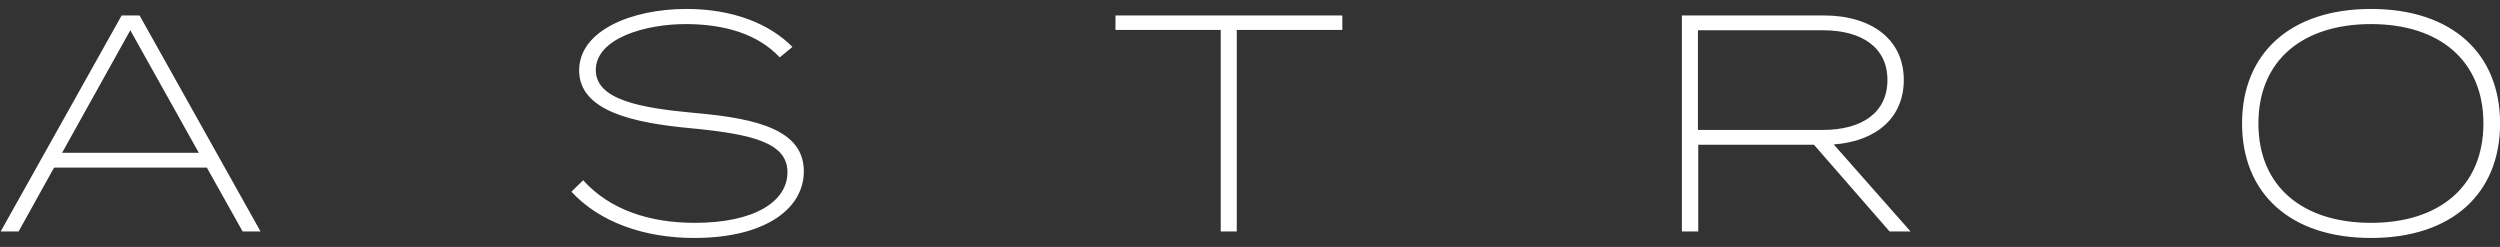 <svg width="162" height="16" viewBox="0 0 162 16" fill="none" xmlns="http://www.w3.org/2000/svg">
<rect x="0" y="0" width="162" height="16" fill="#333333" stroke="none"/>
<path d="M15.723 15L13.403 10.86H3.504L1.204 15H0.044L7.884 1H9.044L16.884 15H15.723ZM4.024 9.9H12.883L8.444 1.96L4.024 9.9ZM45.028 7.32C49.208 7.68 52.088 8.48 52.088 11.1C52.088 13.54 49.568 15.42 44.988 15.42C41.748 15.42 38.848 14.4 37.028 12.42L37.788 11.68C39.508 13.58 42.048 14.44 45.028 14.44C48.888 14.44 51.028 13.06 51.028 11.16C51.028 9.22 48.688 8.68 44.668 8.3C41.048 7.96 37.528 7.2 37.528 4.56C37.528 2 40.888 0.58 44.488 0.58C47.528 0.58 49.888 1.56 51.348 3.04L50.528 3.72C49.128 2.22 47.008 1.58 44.528 1.56C41.828 1.54 38.608 2.48 38.608 4.54C38.608 6.48 41.528 7 45.028 7.32ZM86.983 1V1.94H80.143V15H79.103V1.94H72.283V1H86.983ZM123.806 15H122.446L117.546 9.38H110.046V15H108.986V1H118.166C121.286 1 123.366 2.56 123.366 5.18C123.366 7.64 121.566 9.16 118.826 9.36L123.806 15ZM110.026 8.42H118.106C120.686 8.42 122.306 7.28 122.306 5.18C122.306 3.1 120.686 1.96 118.106 1.96H110.026V8.42ZM153.645 15.42C148.385 15.42 145.285 12.52 145.285 8C145.285 3.48 148.385 0.58 153.645 0.58C158.905 0.58 162.005 3.48 162.005 8C162.005 12.52 158.905 15.42 153.645 15.42ZM153.645 14.44C158.045 14.44 160.925 12.1 160.925 8C160.925 3.9 158.045 1.56 153.645 1.56C149.225 1.56 146.345 3.9 146.345 8C146.345 12.1 149.225 14.44 153.645 14.44Z" fill="white"/>
</svg>
